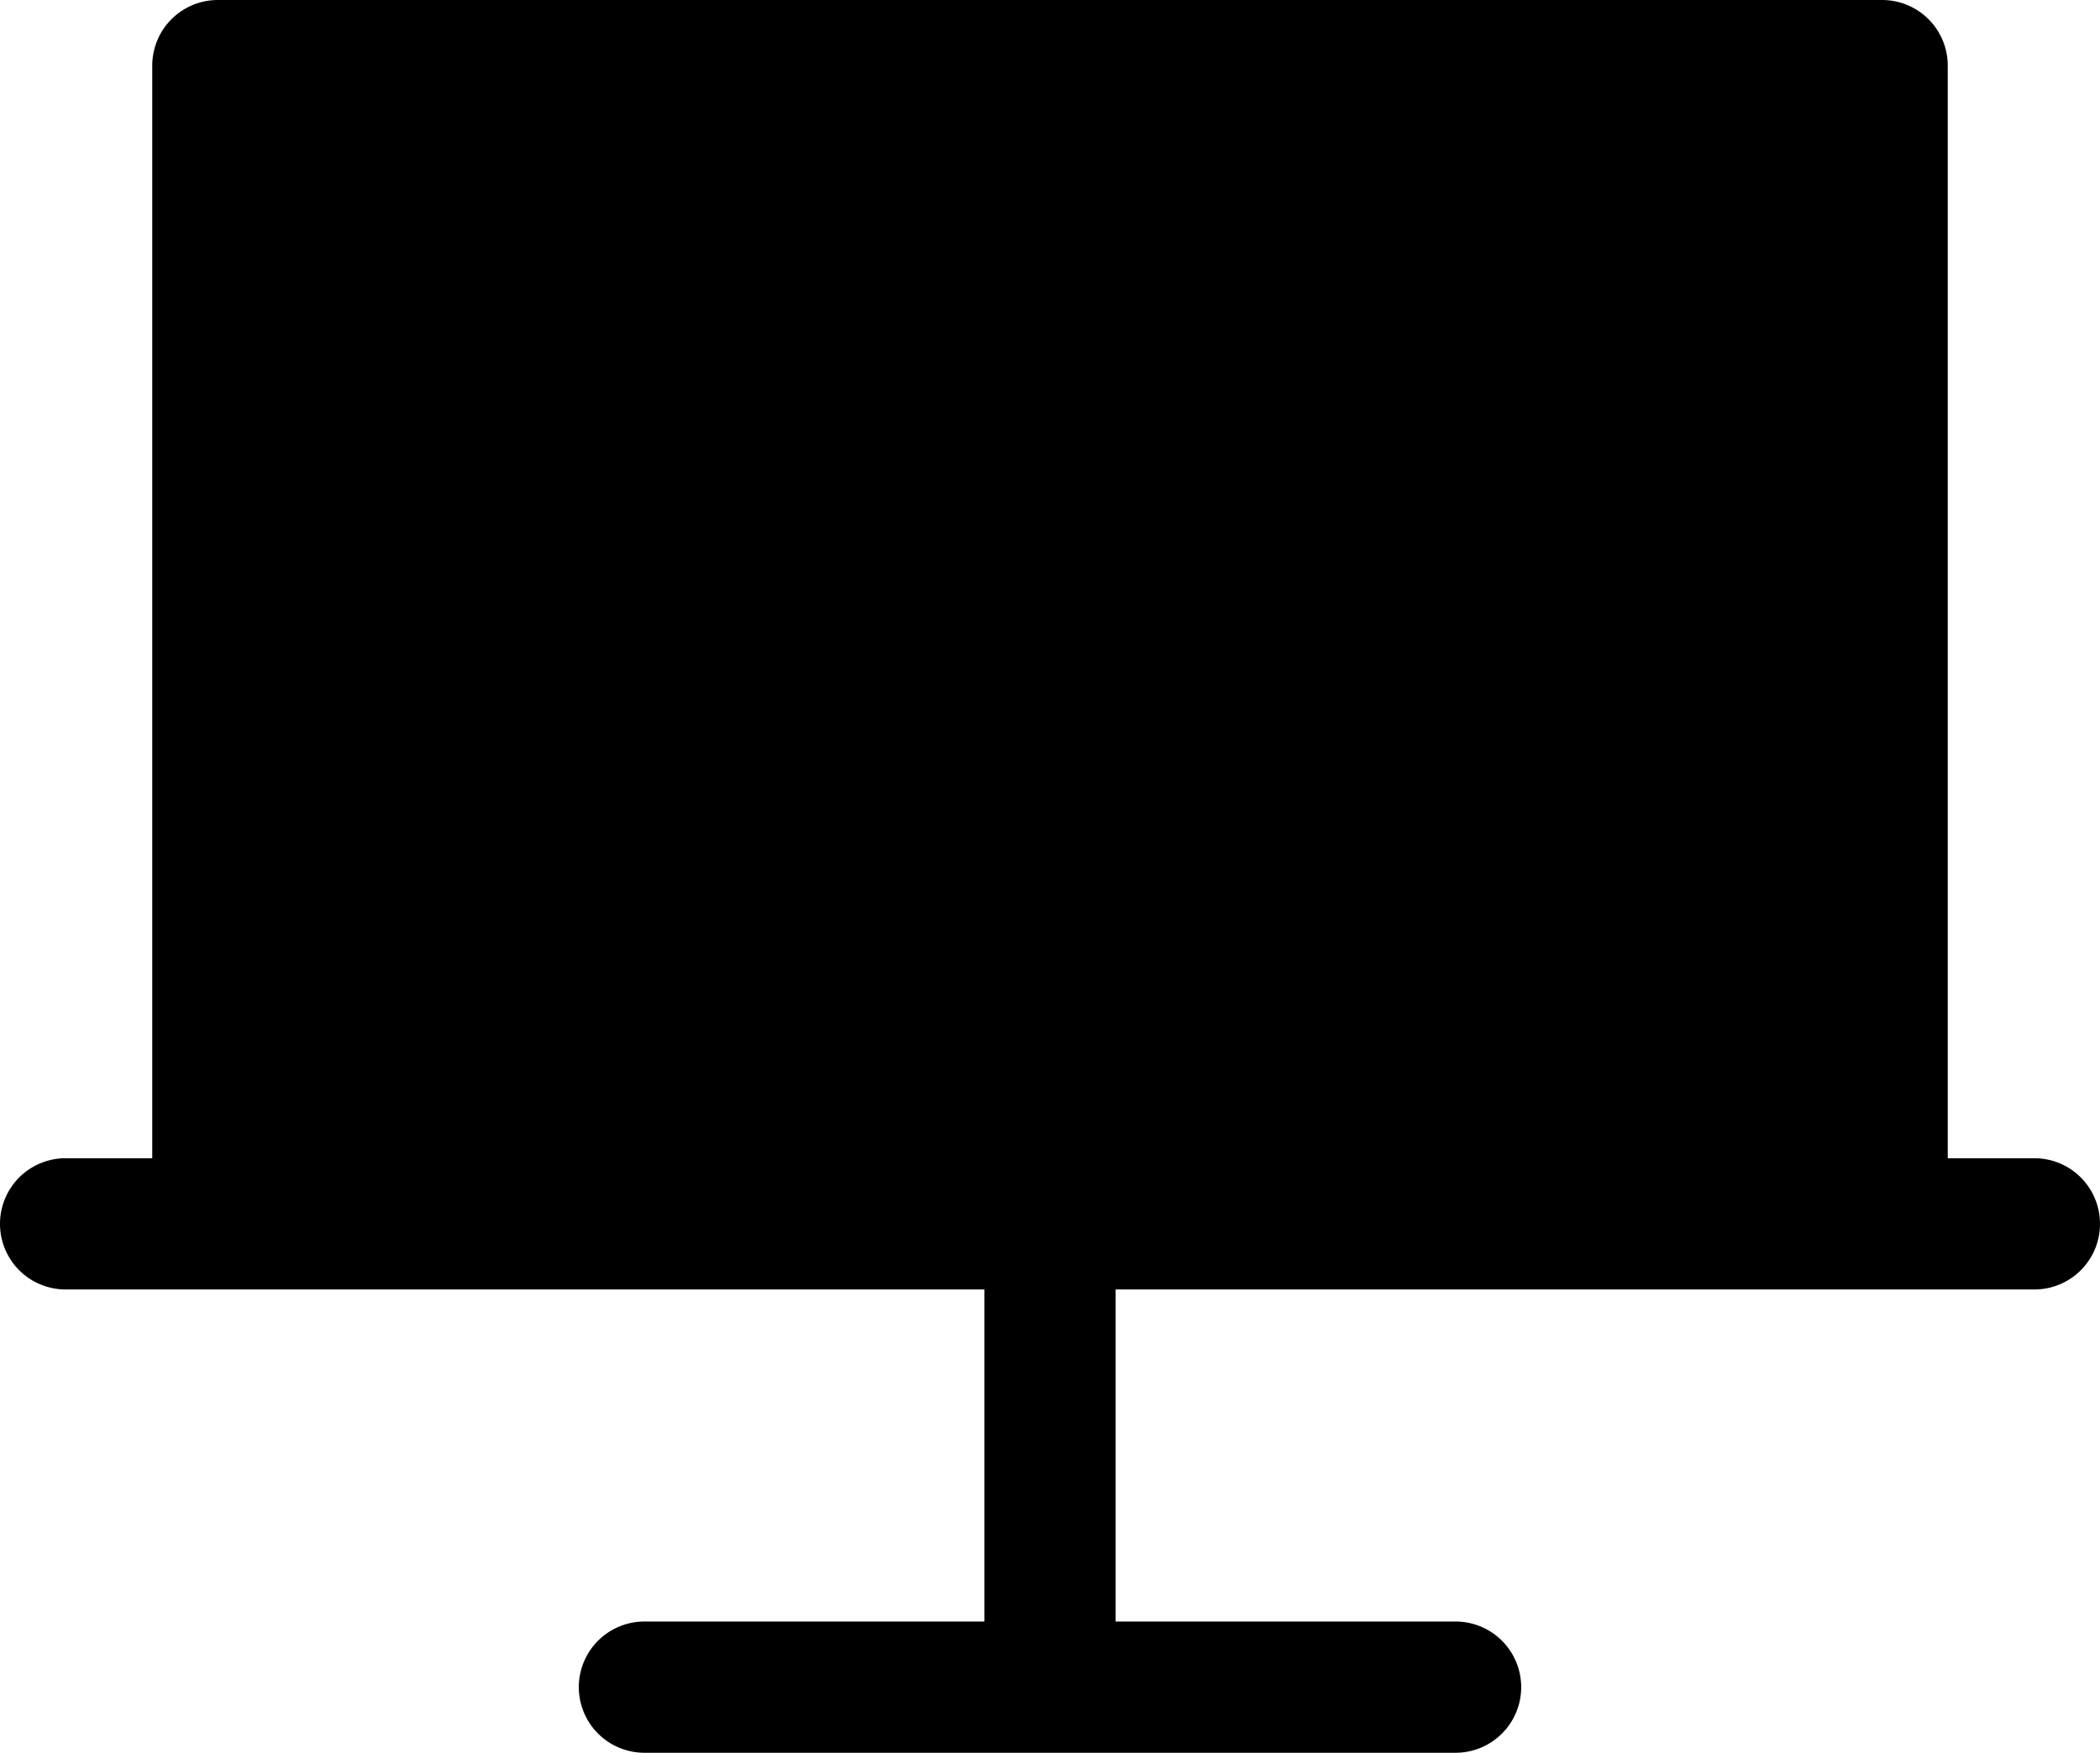 <svg xmlns="http://www.w3.org/2000/svg" viewBox="0 0 32 26.71"><title>icon_Forum</title><g id="Layer_2" data-name="Layer 2"><g id="Layer_1-2" data-name="Layer 1"><path d="M31,17.65H29.68V1a1,1,0,0,0-1-1H3.32a1,1,0,0,0-1,1V17.65H1a1,1,0,0,0,0,2H15v5.06H9.82a1,1,0,0,0,0,2H22.18a1,1,0,0,0,0-2H17V19.65H31a1,1,0,0,0,0-2Z"/></g></g></svg>